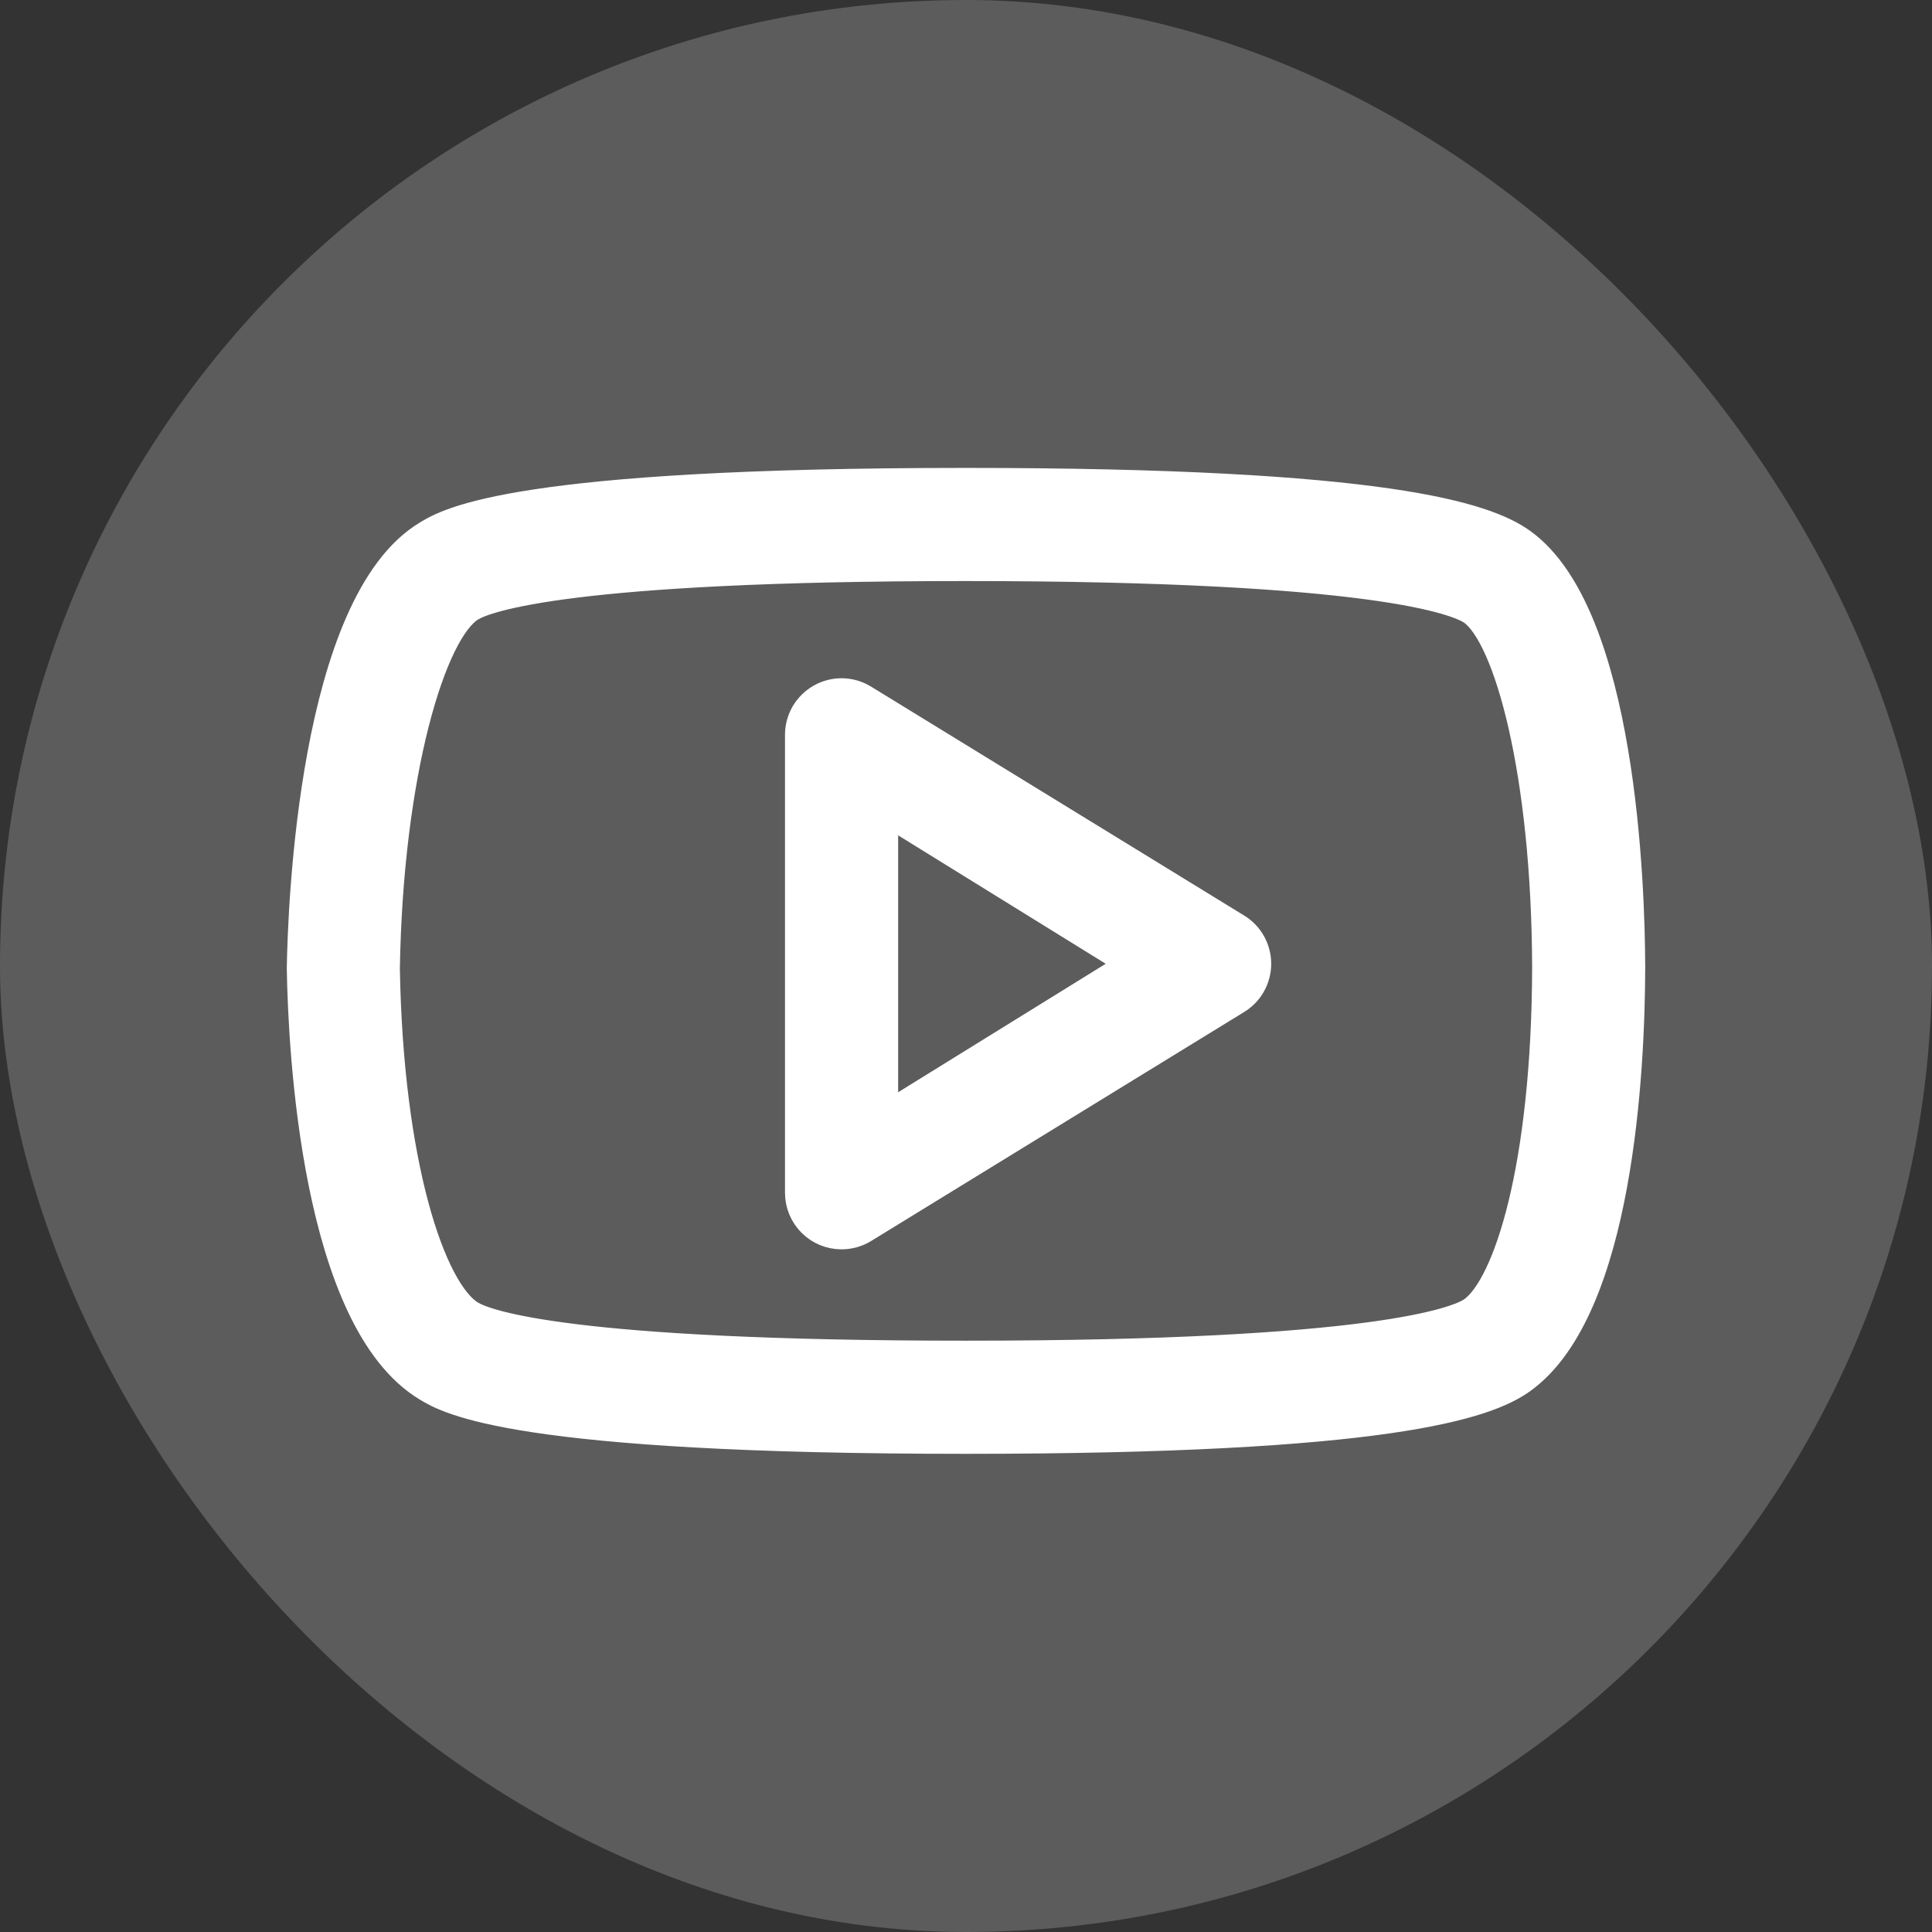 <svg width="32" height="32" viewBox="0 0 32 32" fill="none" xmlns="http://www.w3.org/2000/svg">
<rect x="0" y="0" width="32" height="32" fill="#333333" stroke="none"/>
<rect width="32" height="32" rx="16" fill="white" fill-opacity="0.2"/>
<path d="M25.201 8.998C24.606 8.569 22.947 8 15.994 8C8.544 8 7.438 8.654 7.084 8.868C5.196 10.002 5.017 15.023 5 16.041C5.023 17.386 5.24 21.86 7.082 22.967C7.436 23.18 8.536 23.83 15.994 23.83C22.951 23.83 24.608 23.264 25.201 22.837C26.811 21.679 26.996 17.693 27 16.024C26.996 14.682 26.855 10.189 25.201 8.998L25.201 8.998ZM24.399 21.722C24.16 21.894 22.786 22.456 15.994 22.456C9.428 22.456 8.051 21.947 7.79 21.79C7.128 21.392 6.428 19.282 6.373 16.038C6.428 12.801 7.137 10.438 7.792 10.045C8.053 9.888 9.436 9.374 15.994 9.374C22.78 9.374 24.158 9.94 24.399 10.113C24.988 10.537 25.617 12.767 25.627 16.028C25.617 19.341 24.983 21.302 24.399 21.722ZM20.473 15.375L14.293 11.583C14.189 11.52 14.07 11.486 13.949 11.484C13.827 11.482 13.707 11.513 13.601 11.573C13.495 11.633 13.407 11.72 13.345 11.825C13.284 11.93 13.252 12.049 13.252 12.171V19.756C13.252 19.939 13.324 20.113 13.453 20.242C13.582 20.371 13.756 20.443 13.938 20.443C14.063 20.443 14.186 20.409 14.293 20.345L20.473 16.551C20.679 16.427 20.805 16.204 20.805 15.963C20.805 15.722 20.679 15.499 20.473 15.375H20.473ZM14.626 18.54V13.387L18.789 15.963L14.626 18.54Z" fill="white" stroke="white" stroke-width="0.5"/>
</svg>
